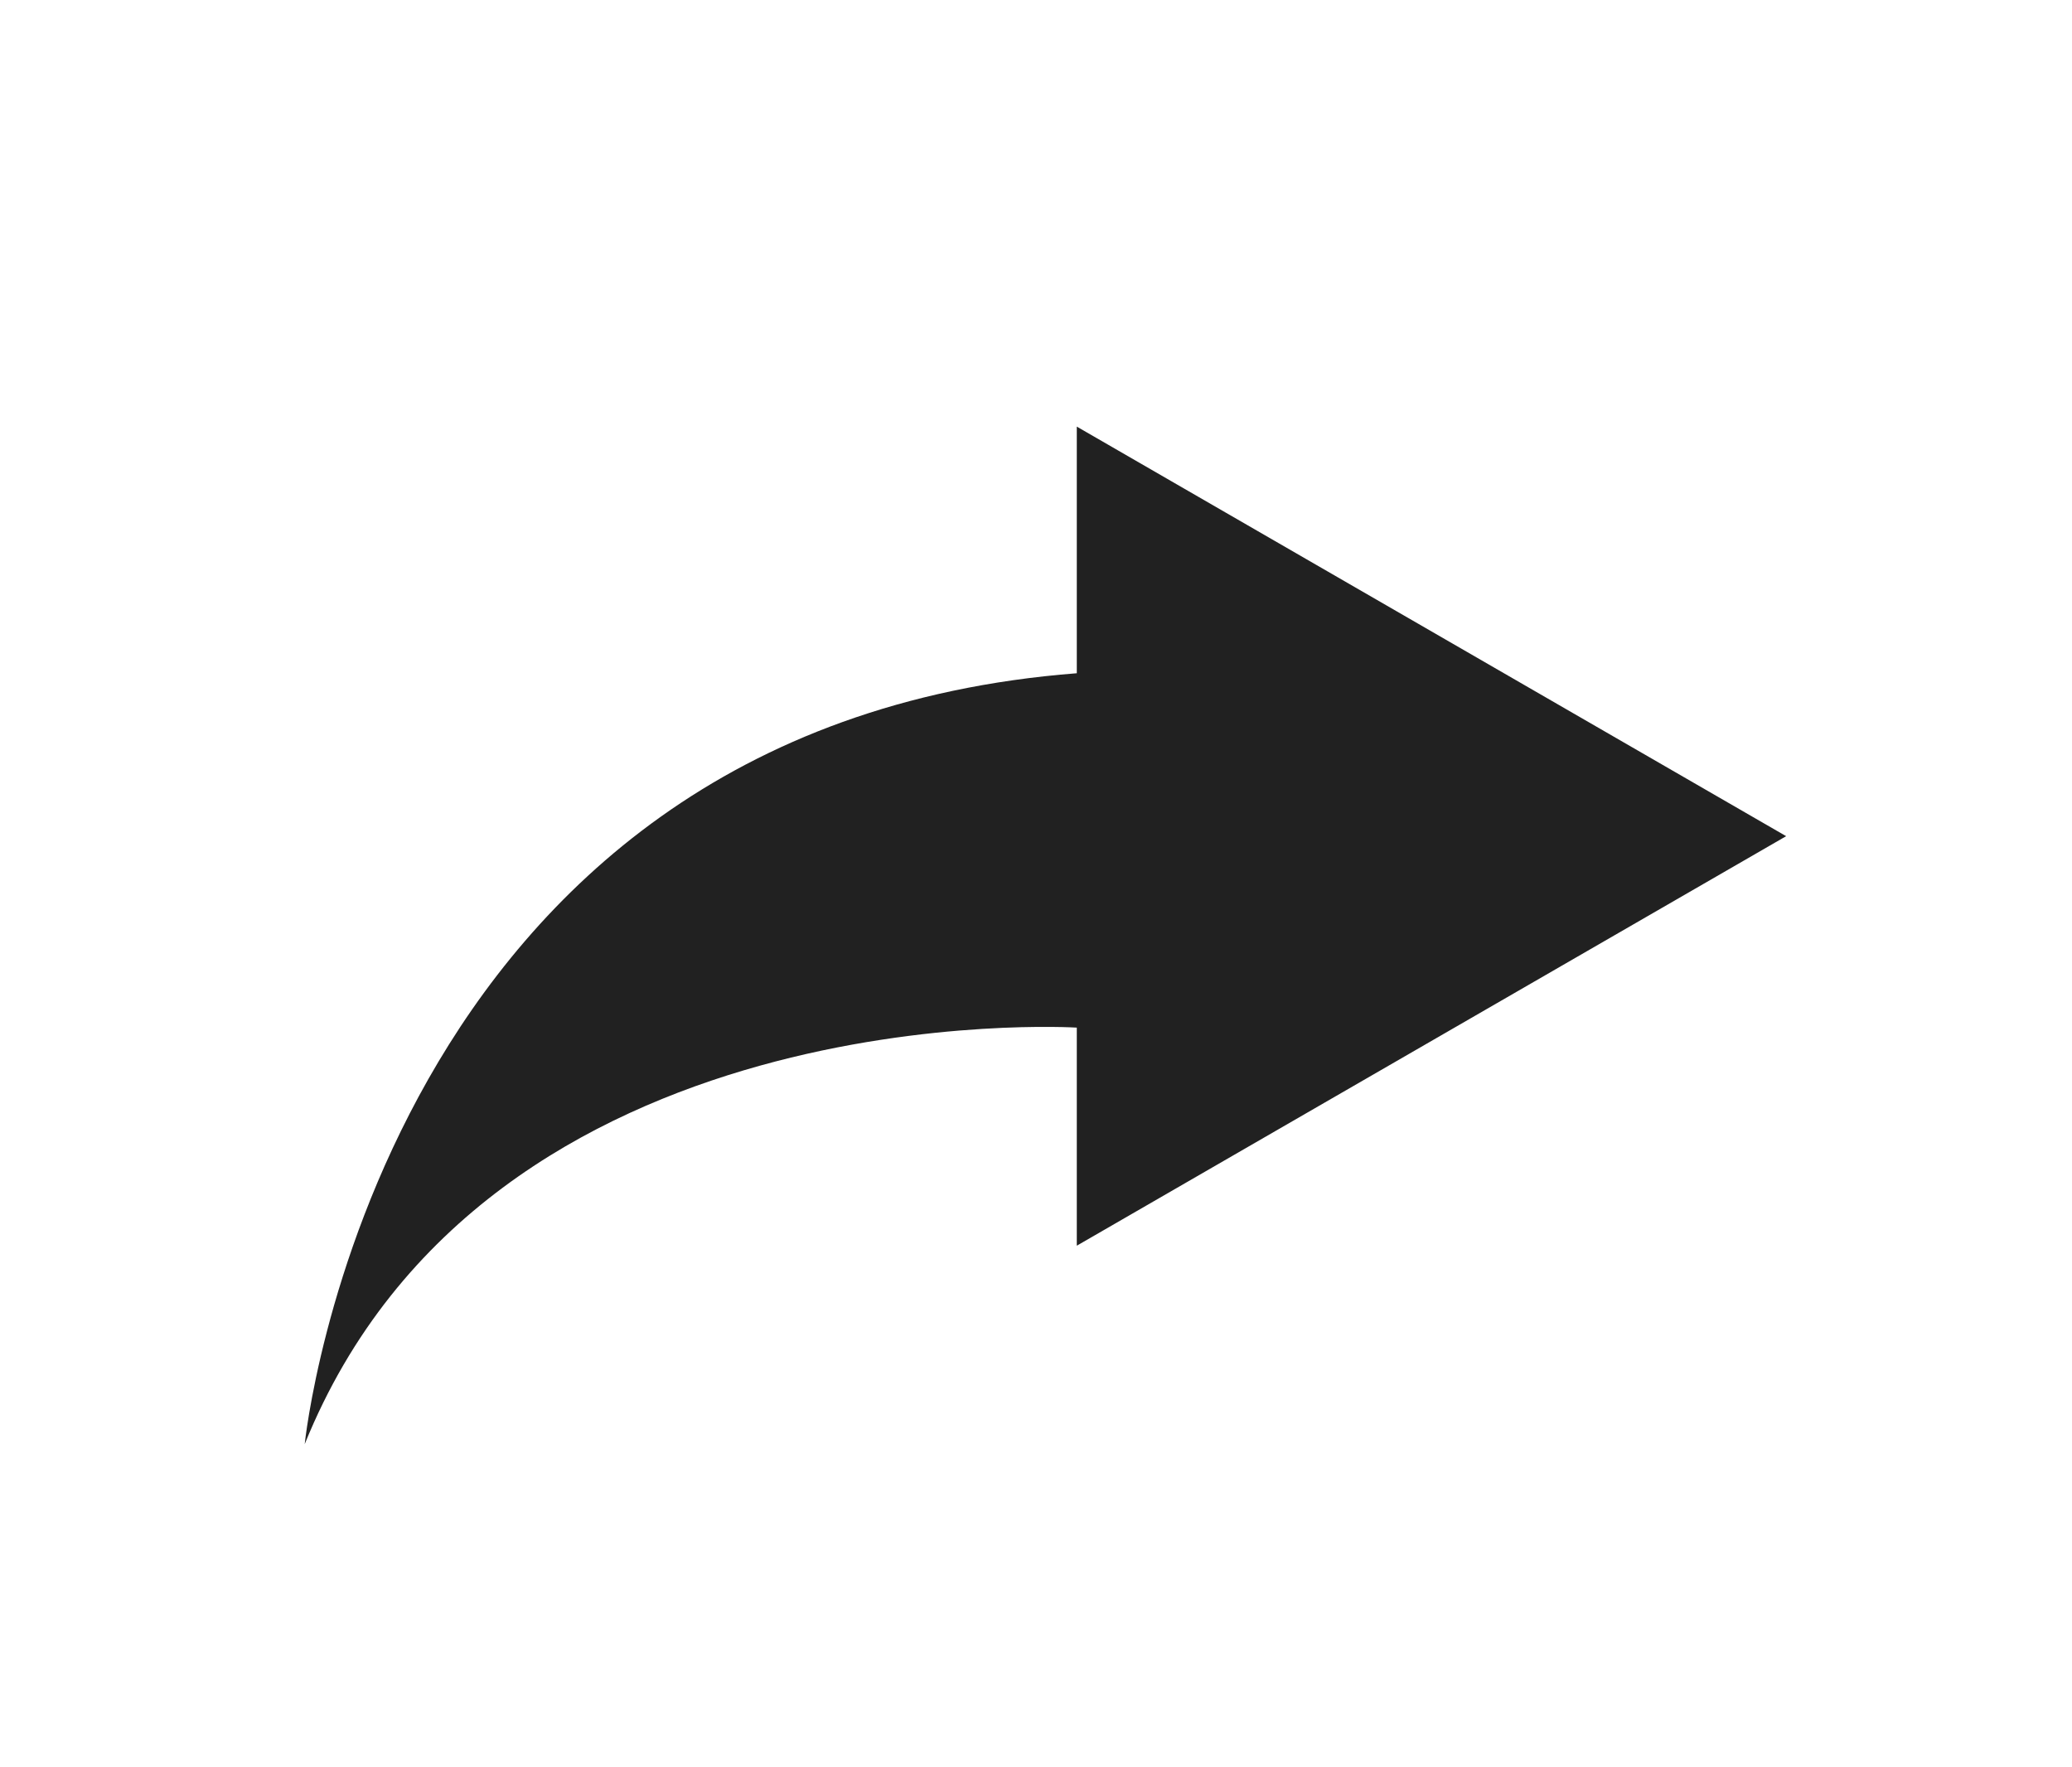 <svg xmlns="http://www.w3.org/2000/svg" width="68" height="58" viewBox="0 0 68 58">
  <g id="그룹_73477" data-name="그룹 73477" transform="translate(-410 -610)">
    <path id="패스_70770" data-name="패스 70770" d="M900.132,260.487V253.33s-19.321-1.216-25.339,13.67c0,0,2.376-23.521,25.339-25.3v-8.094l23.28,13.441Z" transform="translate(-454.793 390.395)" fill="#212121"/>
    <rect id="사각형_71121" data-name="사각형 71121" width="68" height="58" transform="translate(410 610)" fill="none"/>
  </g>
</svg>
